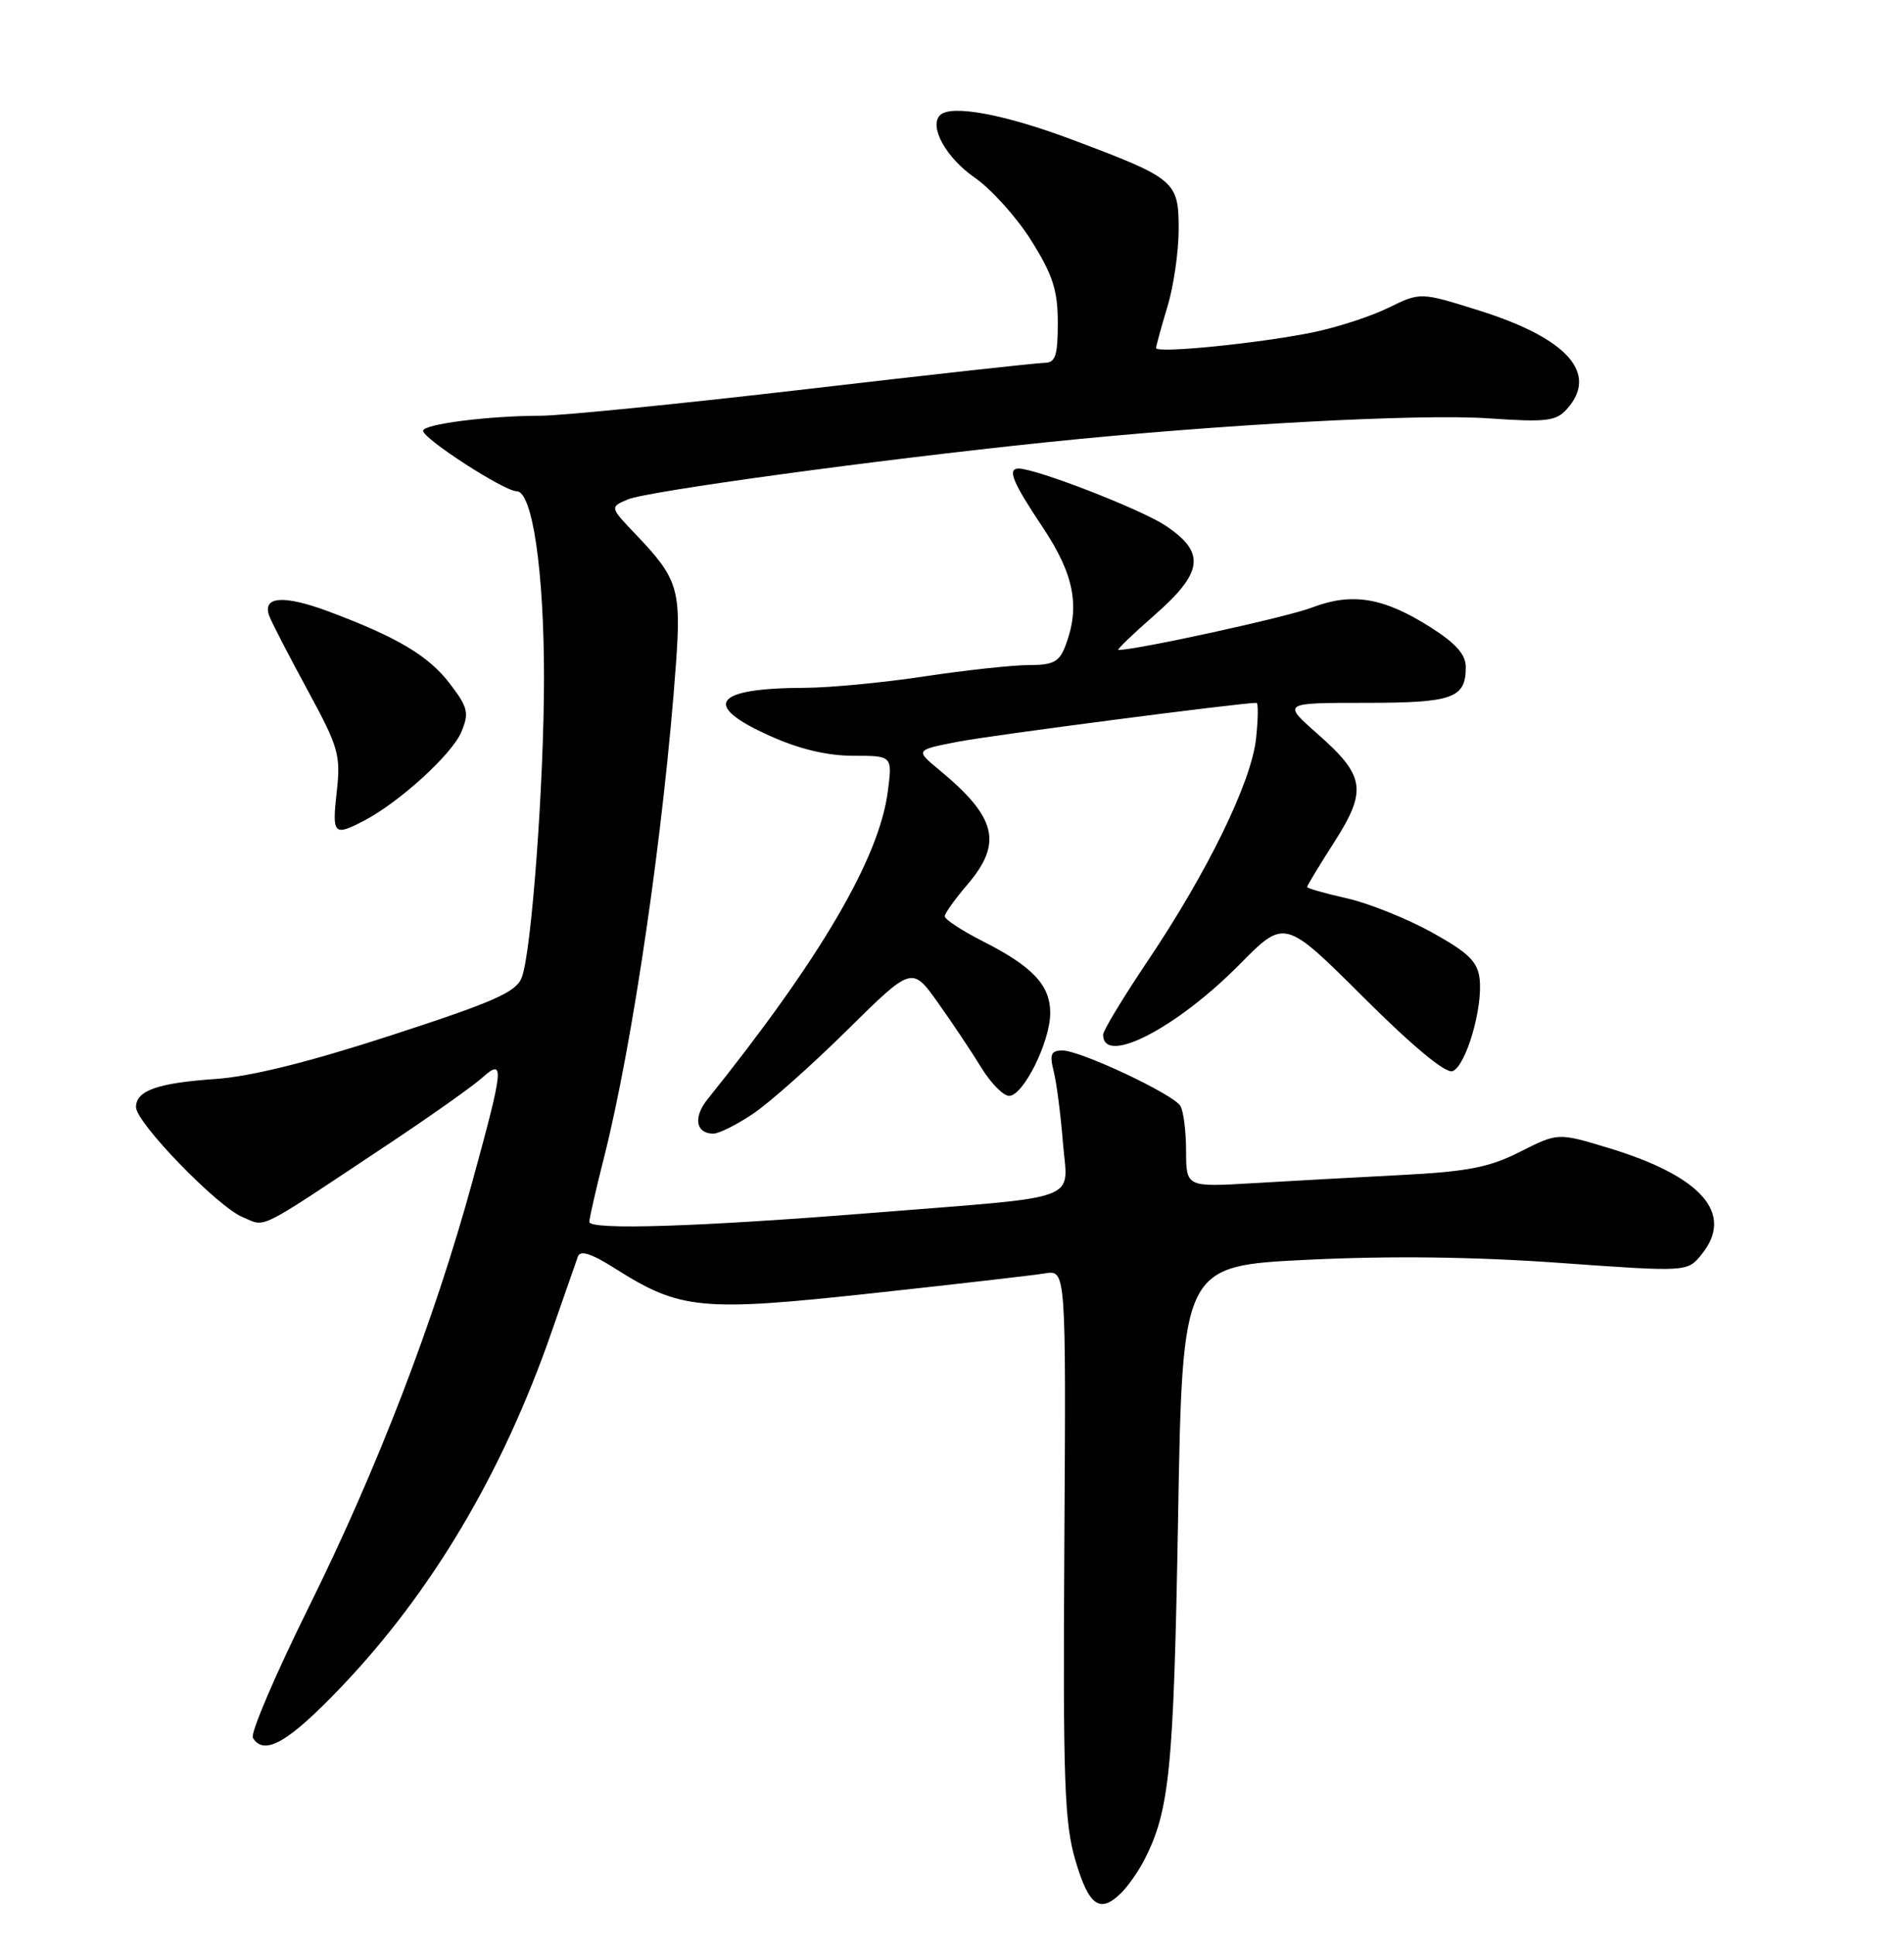 <?xml version="1.0" encoding="UTF-8" standalone="no"?>
<!DOCTYPE svg PUBLIC "-//W3C//DTD SVG 1.1//EN" "http://www.w3.org/Graphics/SVG/1.1/DTD/svg11.dtd" >
<svg xmlns="http://www.w3.org/2000/svg" xmlns:xlink="http://www.w3.org/1999/xlink" version="1.1" viewBox="0 0 252 256">
 <g >
 <path fill="currentColor"
d=" M 148.45 250.41 C 149.33 249.53 150.66 247.62 151.42 246.16 C 154.80 239.61 155.34 234.25 155.92 201.00 C 156.50 167.50 156.50 167.50 173.00 166.69 C 183.99 166.15 195.15 166.29 206.41 167.10 C 223.33 168.31 223.33 168.31 225.21 165.98 C 229.58 160.60 225.26 155.65 212.91 151.90 C 206.20 149.87 206.20 149.87 201.21 152.39 C 197.11 154.47 194.28 155.02 185.36 155.48 C 179.39 155.79 170.56 156.27 165.75 156.56 C 157.00 157.07 157.00 157.07 156.98 152.29 C 156.98 149.65 156.63 146.97 156.22 146.32 C 155.21 144.74 142.99 139.00 140.63 139.00 C 139.10 139.00 138.89 139.49 139.46 141.75 C 139.84 143.26 140.39 147.51 140.68 151.18 C 141.32 159.13 143.78 158.22 115.50 160.48 C 92.42 162.33 77.99 162.79 78.00 161.67 C 78.00 161.21 78.87 157.38 79.94 153.17 C 83.76 138.08 87.88 109.80 89.47 87.78 C 90.17 78.02 89.72 76.55 84.23 70.80 C 80.69 67.10 80.69 67.10 83.10 66.08 C 85.70 64.99 115.91 60.86 138.50 58.52 C 161.40 56.15 187.91 54.72 197.11 55.36 C 204.62 55.88 205.94 55.73 207.36 54.15 C 211.63 49.43 207.47 44.75 195.71 41.07 C 188.00 38.65 188.00 38.65 183.75 40.73 C 181.41 41.88 176.87 43.35 173.66 44.00 C 166.46 45.45 153.00 46.79 153.01 46.05 C 153.02 45.75 153.69 43.29 154.51 40.59 C 155.33 37.89 156.00 33.29 156.00 30.36 C 156.00 23.97 155.59 23.62 141.98 18.51 C 132.96 15.11 125.87 13.80 124.42 15.24 C 122.92 16.74 125.22 20.88 129.00 23.50 C 131.21 25.03 134.60 28.80 136.51 31.86 C 139.35 36.40 140.00 38.42 140.00 42.72 C 140.00 47.08 139.69 48.00 138.25 48.01 C 137.29 48.01 123.03 49.59 106.56 51.51 C 90.09 53.43 74.34 55.00 71.56 55.01 C 64.63 55.02 56.00 56.12 56.00 57.00 C 56.00 58.06 66.74 65.00 68.38 65.00 C 70.46 65.00 72.00 75.50 72.00 89.69 C 72.00 103.63 70.35 125.96 69.06 129.33 C 68.33 131.27 65.48 132.53 51.84 136.97 C 40.90 140.53 33.19 142.45 28.50 142.77 C 20.84 143.30 18.00 144.31 18.00 146.49 C 18.00 148.55 28.78 159.67 32.12 161.05 C 35.29 162.36 33.65 163.18 51.10 151.59 C 56.82 147.79 62.51 143.77 63.75 142.66 C 66.82 139.92 66.72 141.03 62.52 156.35 C 57.47 174.77 49.99 194.23 40.84 212.70 C 36.43 221.61 33.11 229.37 33.47 229.95 C 34.97 232.38 38.16 230.55 45.13 223.25 C 57.14 210.67 66.46 194.97 72.91 176.50 C 74.64 171.55 76.25 166.94 76.49 166.25 C 76.80 165.38 78.30 165.87 81.45 167.87 C 90.03 173.30 92.83 173.58 115.35 171.13 C 126.43 169.93 136.76 168.74 138.30 168.49 C 141.09 168.03 141.09 168.03 140.87 204.27 C 140.68 235.88 140.87 241.23 142.36 246.25 C 144.13 252.24 145.61 253.25 148.45 250.41 Z  M 99.61 147.41 C 101.75 145.99 107.37 141.00 112.10 136.33 C 120.70 127.84 120.70 127.84 124.14 132.67 C 126.03 135.33 128.61 139.19 129.87 141.25 C 131.13 143.31 132.79 145.00 133.56 145.00 C 135.44 145.00 139.00 137.83 139.00 134.04 C 139.00 130.35 136.69 127.89 130.03 124.52 C 127.27 123.11 125.02 121.64 125.04 121.23 C 125.06 120.83 126.41 118.94 128.04 117.04 C 132.74 111.54 131.90 108.14 124.31 101.87 C 121.13 99.24 121.13 99.24 126.81 98.14 C 131.23 97.28 164.16 93.00 166.30 93.00 C 166.55 93.00 166.52 95.14 166.24 97.75 C 165.61 103.51 159.84 115.34 151.88 127.18 C 148.65 131.99 146.00 136.36 146.00 136.90 C 146.00 141.07 155.72 136.06 164.09 127.58 C 170.03 121.57 170.03 121.57 180.43 131.93 C 187.00 138.48 191.35 142.08 192.25 141.73 C 194.03 141.05 196.28 133.34 195.83 129.51 C 195.56 127.23 194.35 126.05 189.50 123.36 C 186.20 121.54 181.14 119.51 178.25 118.86 C 175.36 118.21 173.00 117.54 173.00 117.36 C 173.00 117.18 174.61 114.52 176.59 111.43 C 180.98 104.56 180.68 102.65 174.36 97.09 C 169.72 93.00 169.72 93.00 180.66 93.00 C 192.29 93.00 194.00 92.40 194.00 88.28 C 194.00 86.60 192.70 85.13 189.32 82.99 C 183.11 79.05 178.96 78.36 173.64 80.39 C 170.33 81.66 150.49 86.00 148.02 86.00 C 147.75 86.00 149.89 83.94 152.77 81.42 C 159.29 75.72 159.61 73.10 154.23 69.53 C 150.94 67.36 137.14 62.00 134.82 62.00 C 133.28 62.00 134.00 63.77 138.00 69.76 C 142.17 76.01 142.99 80.26 141.02 85.43 C 140.21 87.58 139.41 88.00 136.19 88.00 C 134.06 88.00 127.86 88.67 122.41 89.49 C 116.96 90.32 109.80 91.00 106.50 91.01 C 94.43 91.05 92.80 93.29 101.88 97.36 C 105.78 99.12 109.48 100.00 112.94 100.00 C 118.12 100.00 118.12 100.00 117.50 104.75 C 116.35 113.59 108.57 126.86 93.63 145.47 C 91.72 147.85 92.09 150.00 94.42 150.00 C 95.14 150.00 97.47 148.84 99.61 147.41 Z  M 48.22 108.57 C 52.90 106.12 59.85 99.78 61.07 96.83 C 62.11 94.33 61.94 93.60 59.56 90.49 C 56.73 86.77 52.62 84.33 43.50 80.91 C 37.49 78.67 34.64 78.90 35.66 81.55 C 36.00 82.44 38.28 86.85 40.72 91.34 C 44.82 98.88 45.11 99.90 44.57 104.75 C 43.93 110.45 44.16 110.69 48.22 108.57 Z "/>
</g>
</svg>